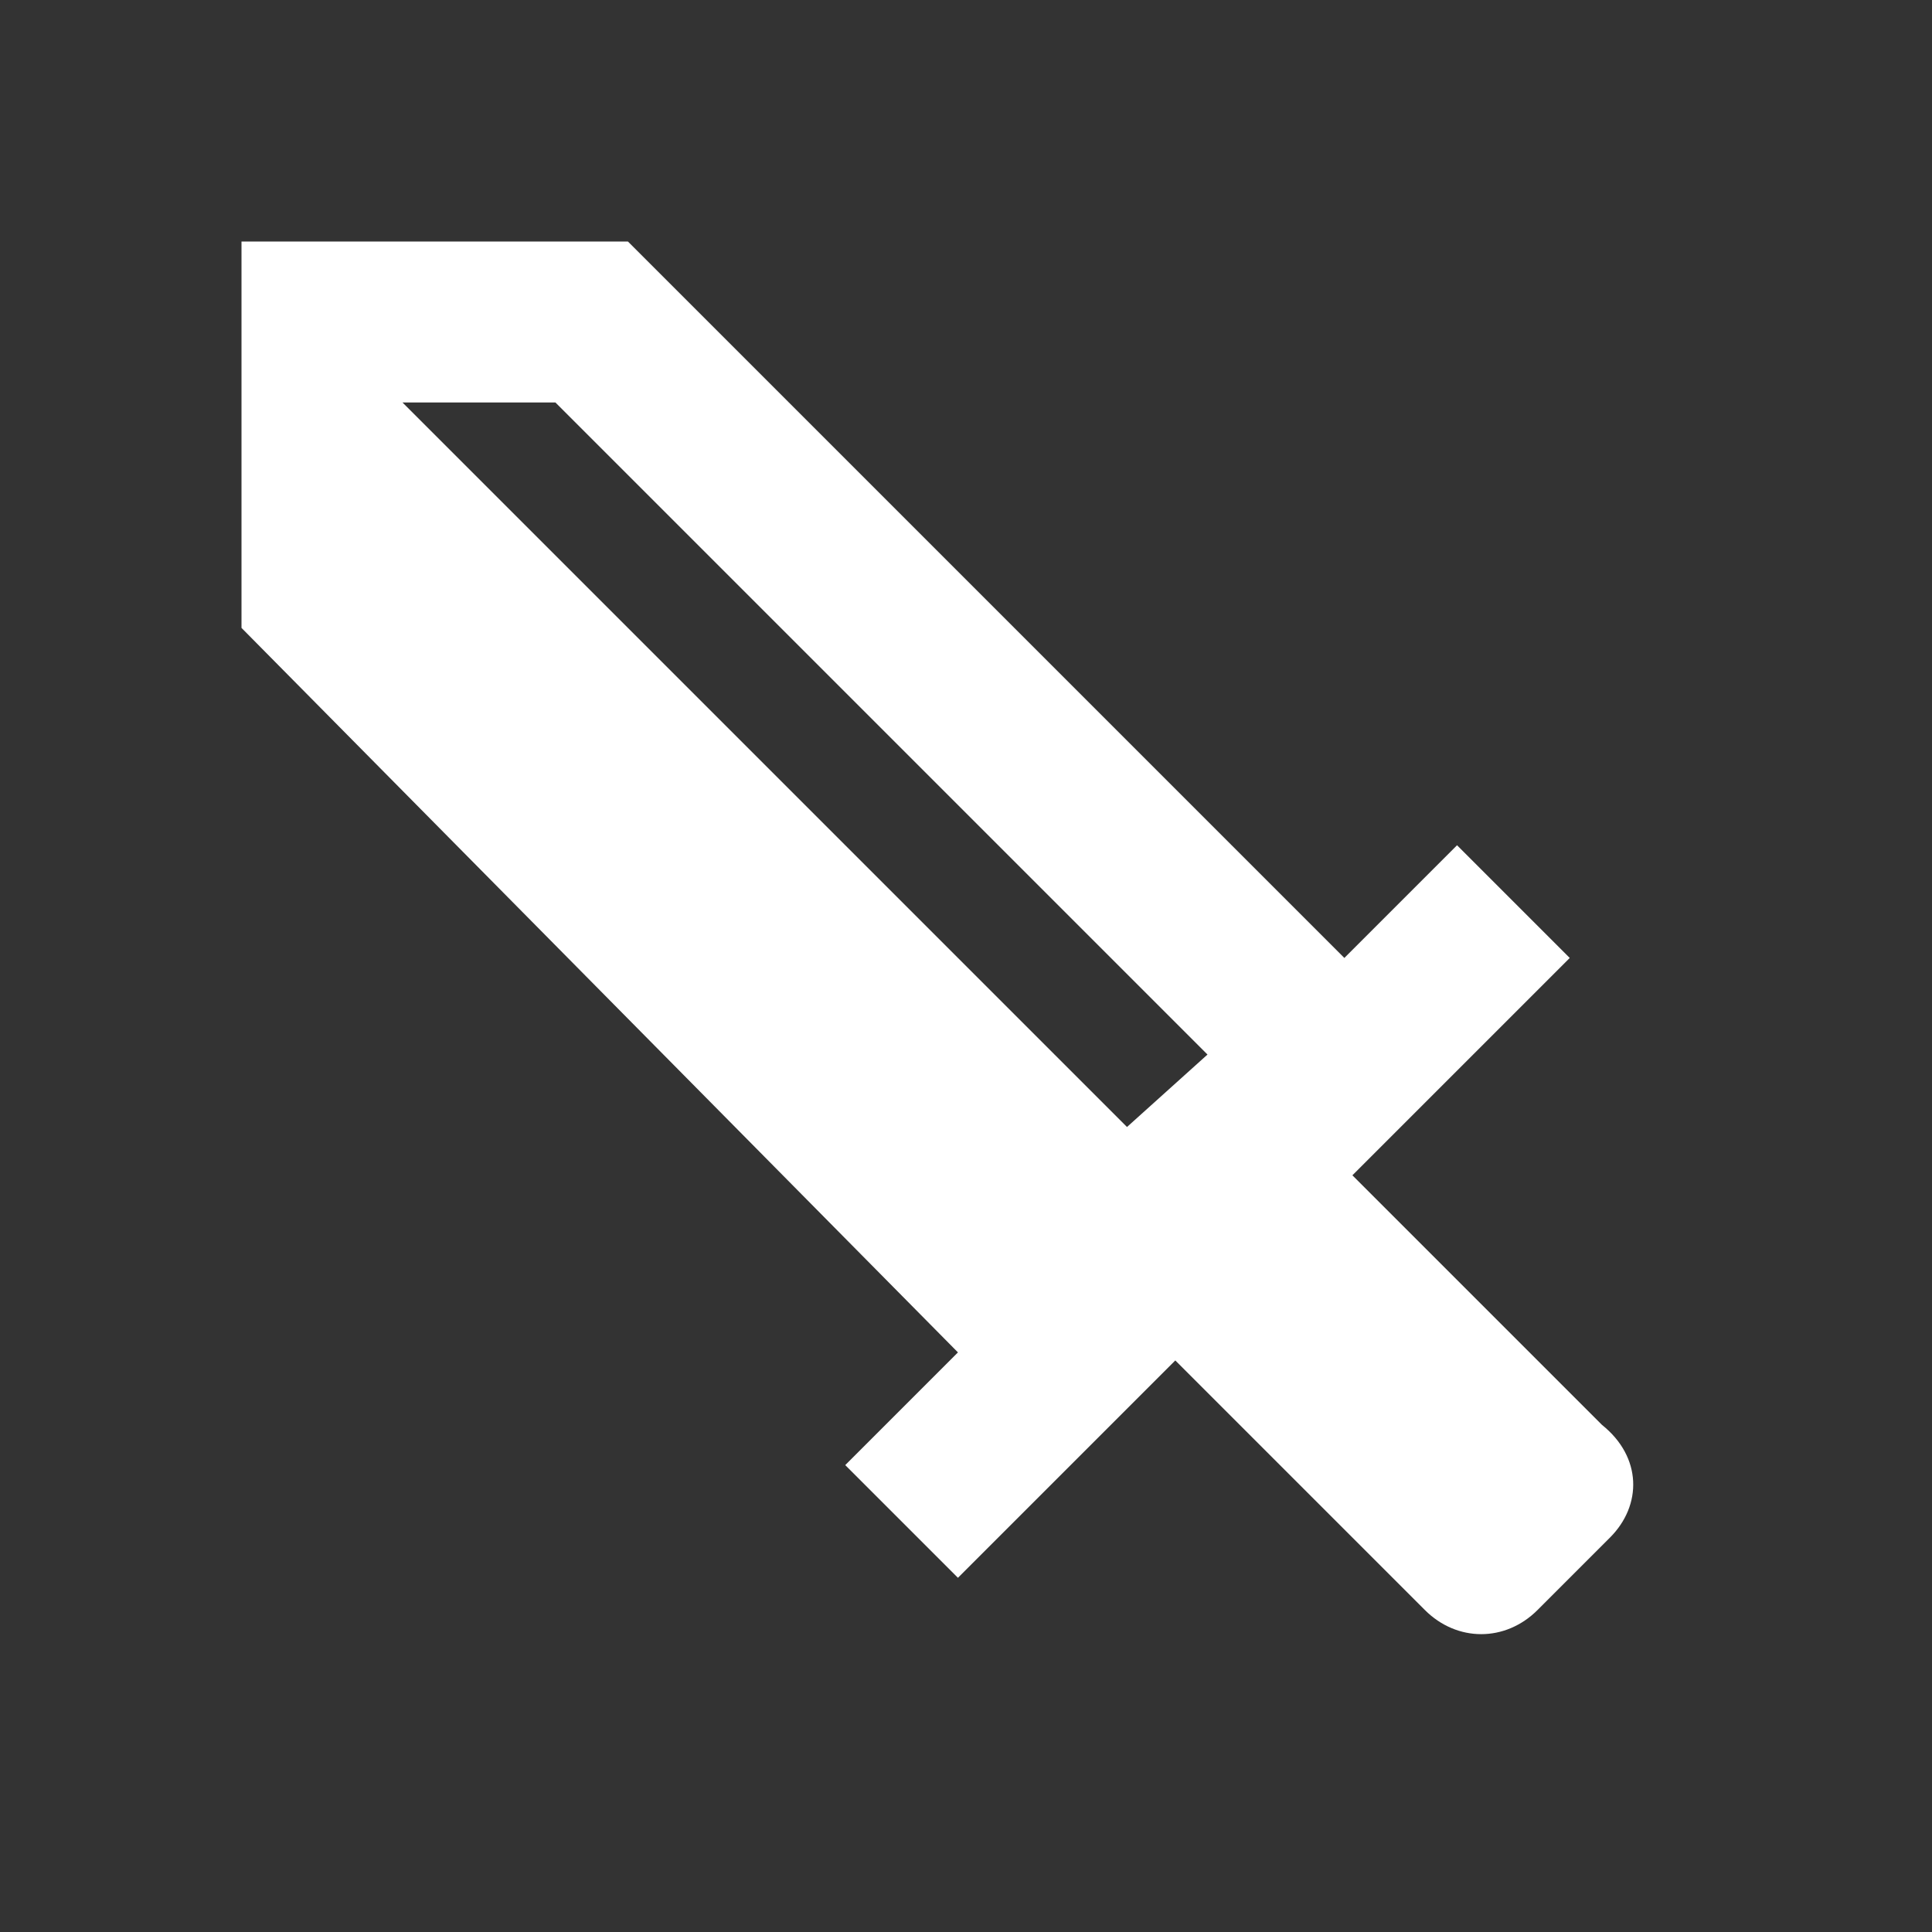 <?xml version="1.0" encoding="utf-8"?>
<!-- Generator: Adobe Illustrator 22.0.1, SVG Export Plug-In . SVG Version: 6.00 Build 0)  -->
<svg version="1.1" id="mdi-sword" xmlns="http://www.w3.org/2000/svg" xmlns:xlink="http://www.w3.org/1999/xlink" x="0px" y="0px"
	 viewBox="0 0 24 24" style="enable-background:new 0 0 24 24;" xml:space="preserve">
<rect x="0" y="0" width="24" height="24" fill="#333333" stroke="none"/>
<style type="text/css">
	.st0{fill:#FFFFFF;}
</style>
<path class="st0" d="M6.9,5H5l9,9l1-0.9 M20,19.1L19.1,20c-0.4,0.4-1,0.4-1.4,0l-3.1-3.1l-2.7,2.7l-1.4-1.4l1.4-1.4L3,7.8V3h4.8
	l8.9,8.9l1.4-1.4l1.4,1.4l-2.7,2.7l3.1,3.1C20.4,18.1,20.4,18.7,20,19.1z"/>
</svg>
